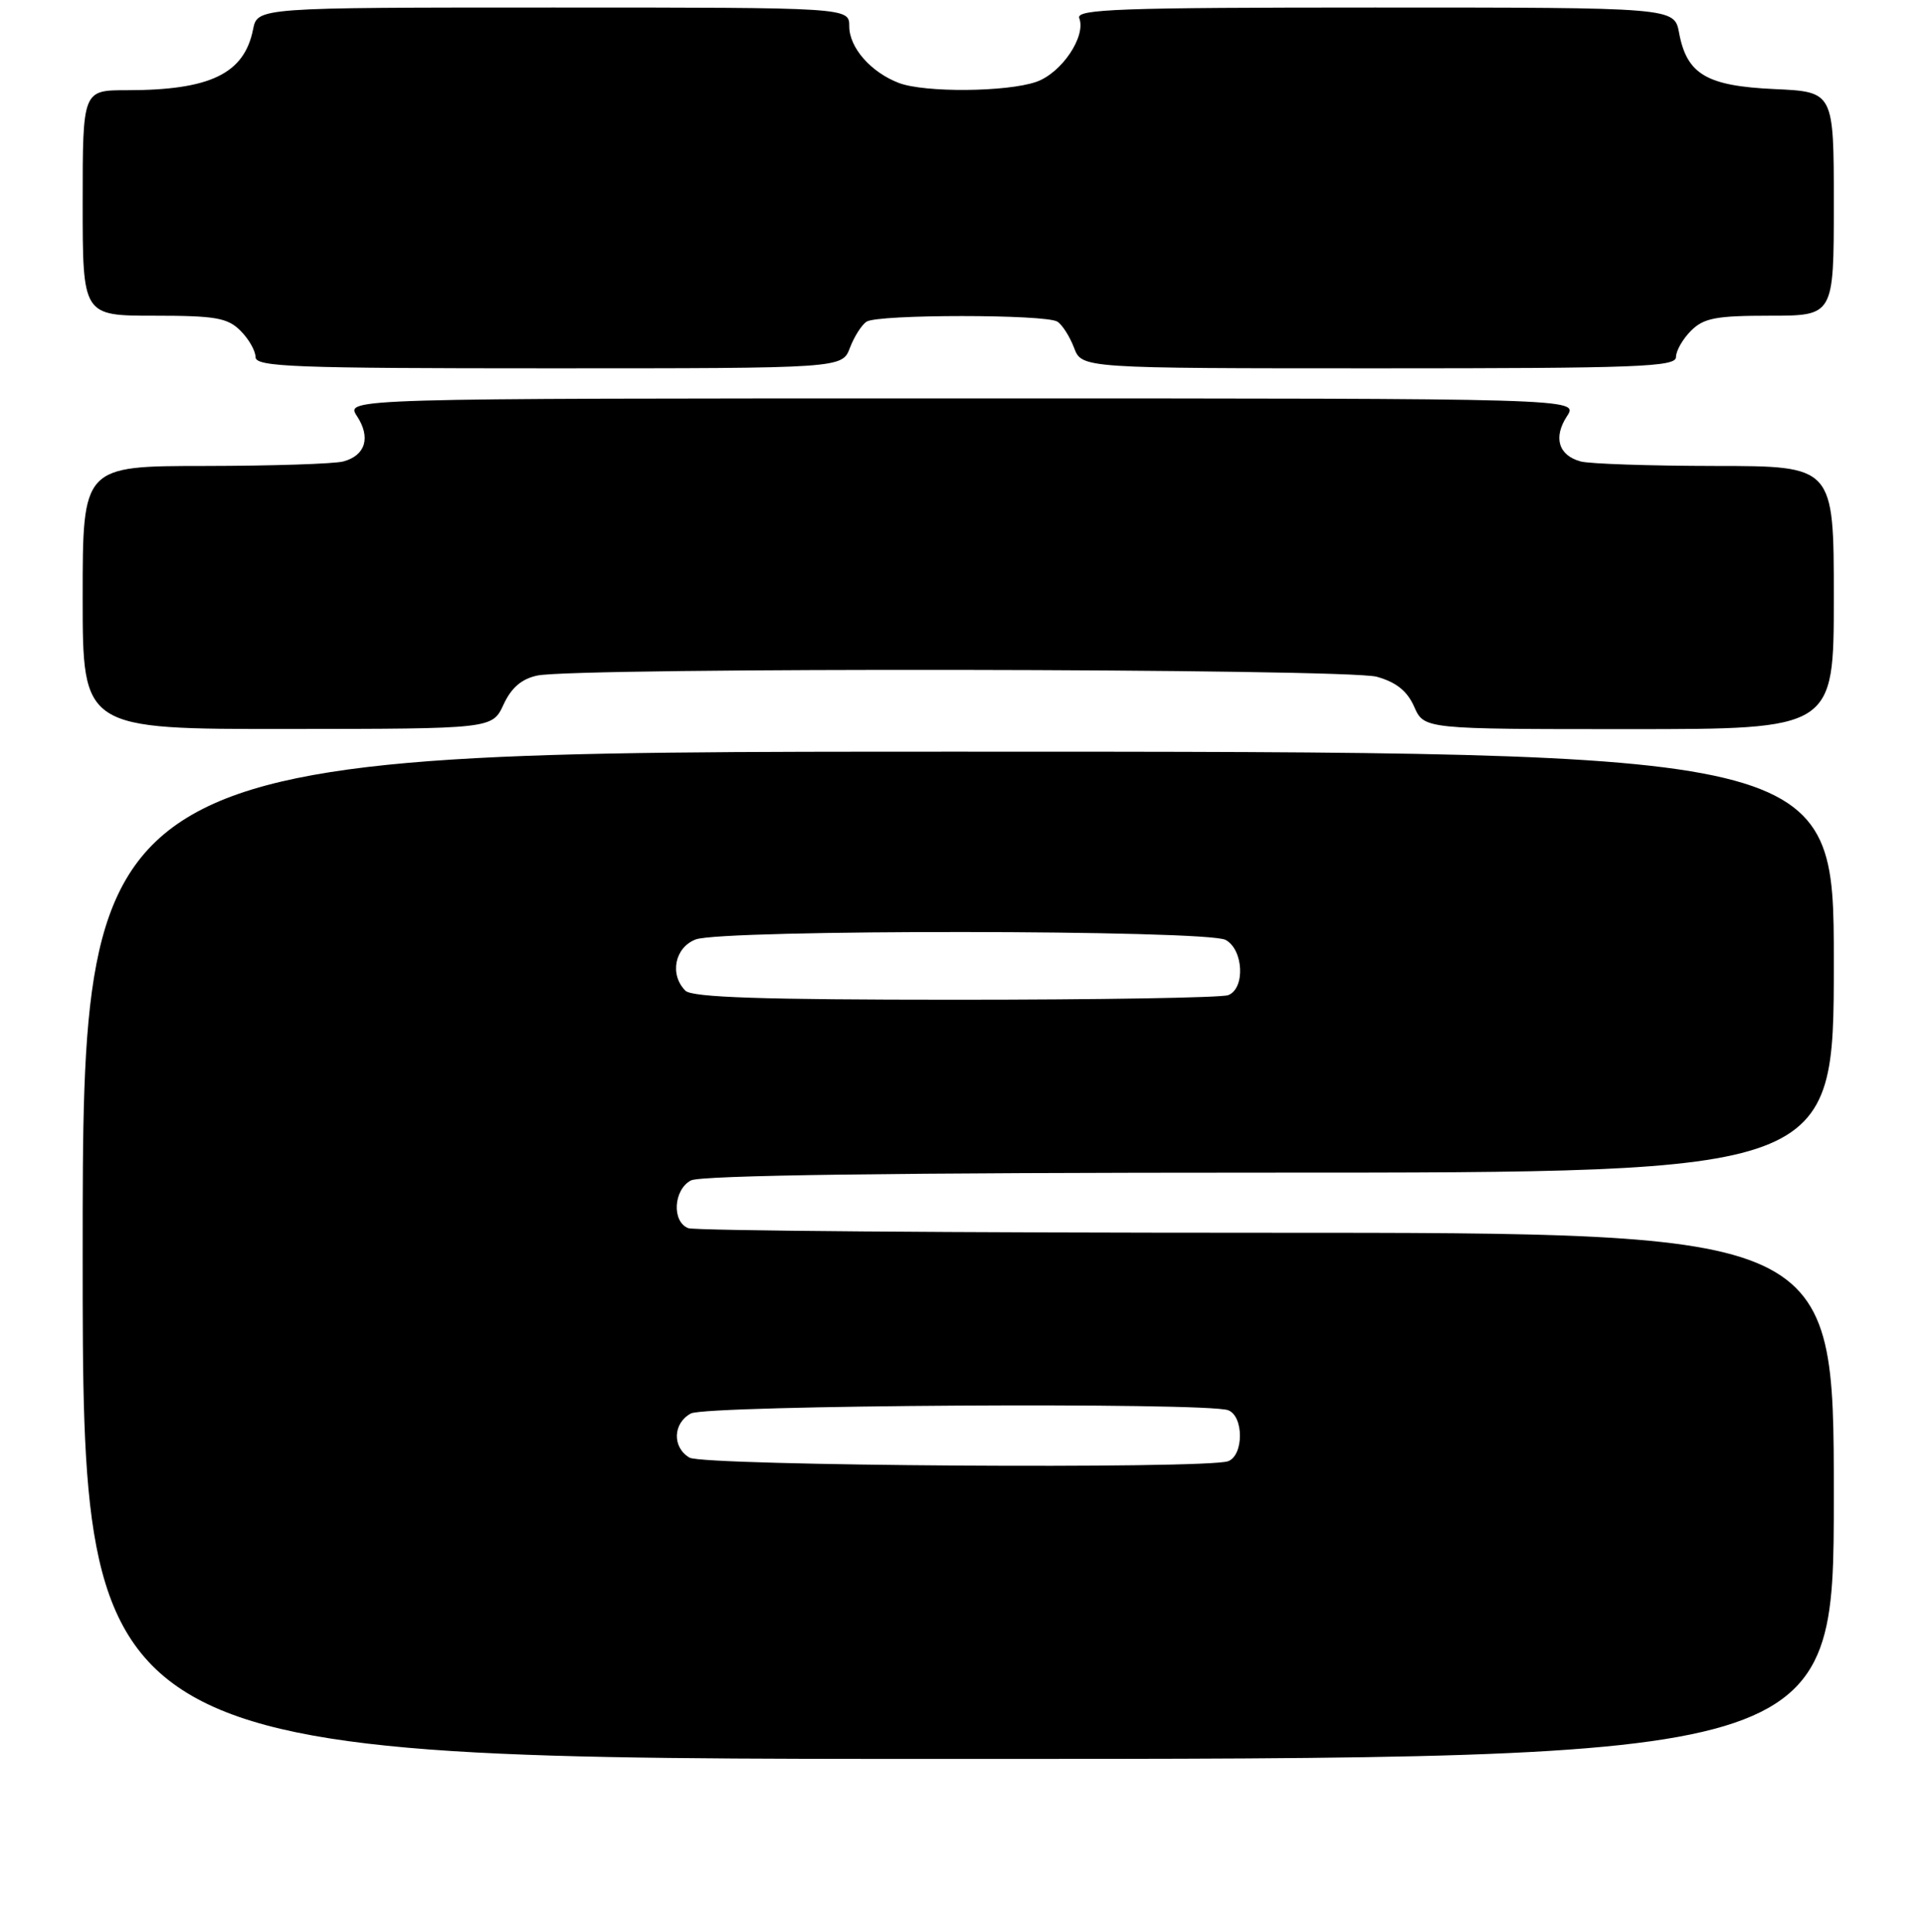 <?xml version="1.0" encoding="UTF-8" standalone="no"?>
<!DOCTYPE svg PUBLIC "-//W3C//DTD SVG 1.1//EN" "http://www.w3.org/Graphics/SVG/1.1/DTD/svg11.dtd" >
<svg xmlns="http://www.w3.org/2000/svg" xmlns:xlink="http://www.w3.org/1999/xlink" version="1.1" viewBox="0 0 256 257">
 <g >
 <path fill="currentColor"
d=" M 244.00 199.00 C 244.00 164.00 244.00 164.00 168.58 164.00 C 127.10 164.00 92.45 163.73 91.58 163.39 C 89.37 162.54 89.60 158.28 91.93 157.04 C 93.22 156.35 119.10 156.00 168.93 156.00 C 244.00 156.00 244.00 156.00 244.00 128.00 C 244.00 100.00 244.00 100.00 127.50 100.00 C 11.00 100.00 11.00 100.00 11.00 167.00 C 11.00 234.00 11.00 234.00 127.50 234.00 C 244.00 234.00 244.00 234.00 244.00 199.00 Z  M 67.00 93.73 C 68.04 91.48 69.41 90.31 71.50 89.87 C 76.72 88.77 179.17 88.92 183.18 90.03 C 185.78 90.76 187.24 91.92 188.17 94.03 C 189.49 97.00 189.49 97.00 216.74 97.00 C 244.00 97.00 244.00 97.00 244.00 79.50 C 244.00 62.00 244.00 62.00 228.25 61.99 C 219.59 61.98 211.52 61.71 210.32 61.39 C 207.36 60.59 206.64 58.20 208.50 55.36 C 210.05 53.00 210.05 53.00 128.00 53.00 C 45.95 53.00 45.95 53.00 47.50 55.36 C 49.36 58.20 48.64 60.59 45.68 61.39 C 44.48 61.71 36.19 61.98 27.25 61.99 C 11.00 62.00 11.00 62.00 11.00 79.50 C 11.00 97.00 11.00 97.00 38.25 96.98 C 65.50 96.96 65.50 96.96 67.00 93.73 Z  M 113.09 46.27 C 113.66 44.77 114.66 43.20 115.31 42.79 C 116.86 41.80 139.14 41.80 140.69 42.79 C 141.34 43.20 142.34 44.77 142.91 46.27 C 143.95 49.00 143.95 49.00 183.48 49.00 C 217.94 49.00 223.00 48.81 223.00 47.50 C 223.00 46.67 223.90 45.10 225.00 44.00 C 226.69 42.31 228.33 42.00 235.50 42.00 C 244.00 42.00 244.00 42.00 244.00 27.11 C 244.00 12.21 244.00 12.21 236.10 11.85 C 227.08 11.44 224.44 9.89 223.41 4.36 C 222.78 1.00 222.78 1.00 182.92 1.00 C 149.04 1.00 143.14 1.21 143.60 2.41 C 144.54 4.84 141.25 9.72 137.88 10.89 C 133.97 12.25 123.03 12.34 119.61 11.04 C 115.88 9.62 113.00 6.34 113.00 3.50 C 113.00 1.00 113.00 1.00 73.62 1.00 C 34.25 1.00 34.25 1.00 33.67 3.92 C 32.49 9.82 27.95 12.00 16.88 12.00 C 11.00 12.00 11.00 12.00 11.00 27.00 C 11.00 42.00 11.00 42.00 20.50 42.00 C 28.67 42.00 30.28 42.28 32.00 44.00 C 33.10 45.10 34.00 46.67 34.00 47.50 C 34.00 48.81 39.00 49.00 73.02 49.00 C 112.05 49.00 112.05 49.00 113.09 46.27 Z  M 91.75 193.92 C 89.42 192.56 89.52 189.33 91.93 188.04 C 94.02 186.92 160.59 186.52 163.42 187.61 C 165.50 188.41 165.50 193.59 163.42 194.39 C 160.63 195.46 93.64 195.02 91.75 193.92 Z  M 91.20 131.80 C 89.05 129.65 89.78 126.04 92.57 124.98 C 96.11 123.63 160.54 123.68 163.07 125.04 C 165.46 126.32 165.71 131.51 163.42 132.39 C 162.55 132.73 146.21 133.00 127.12 133.00 C 101.45 133.00 92.09 132.69 91.20 131.80 Z "/>
</g>
</svg>
